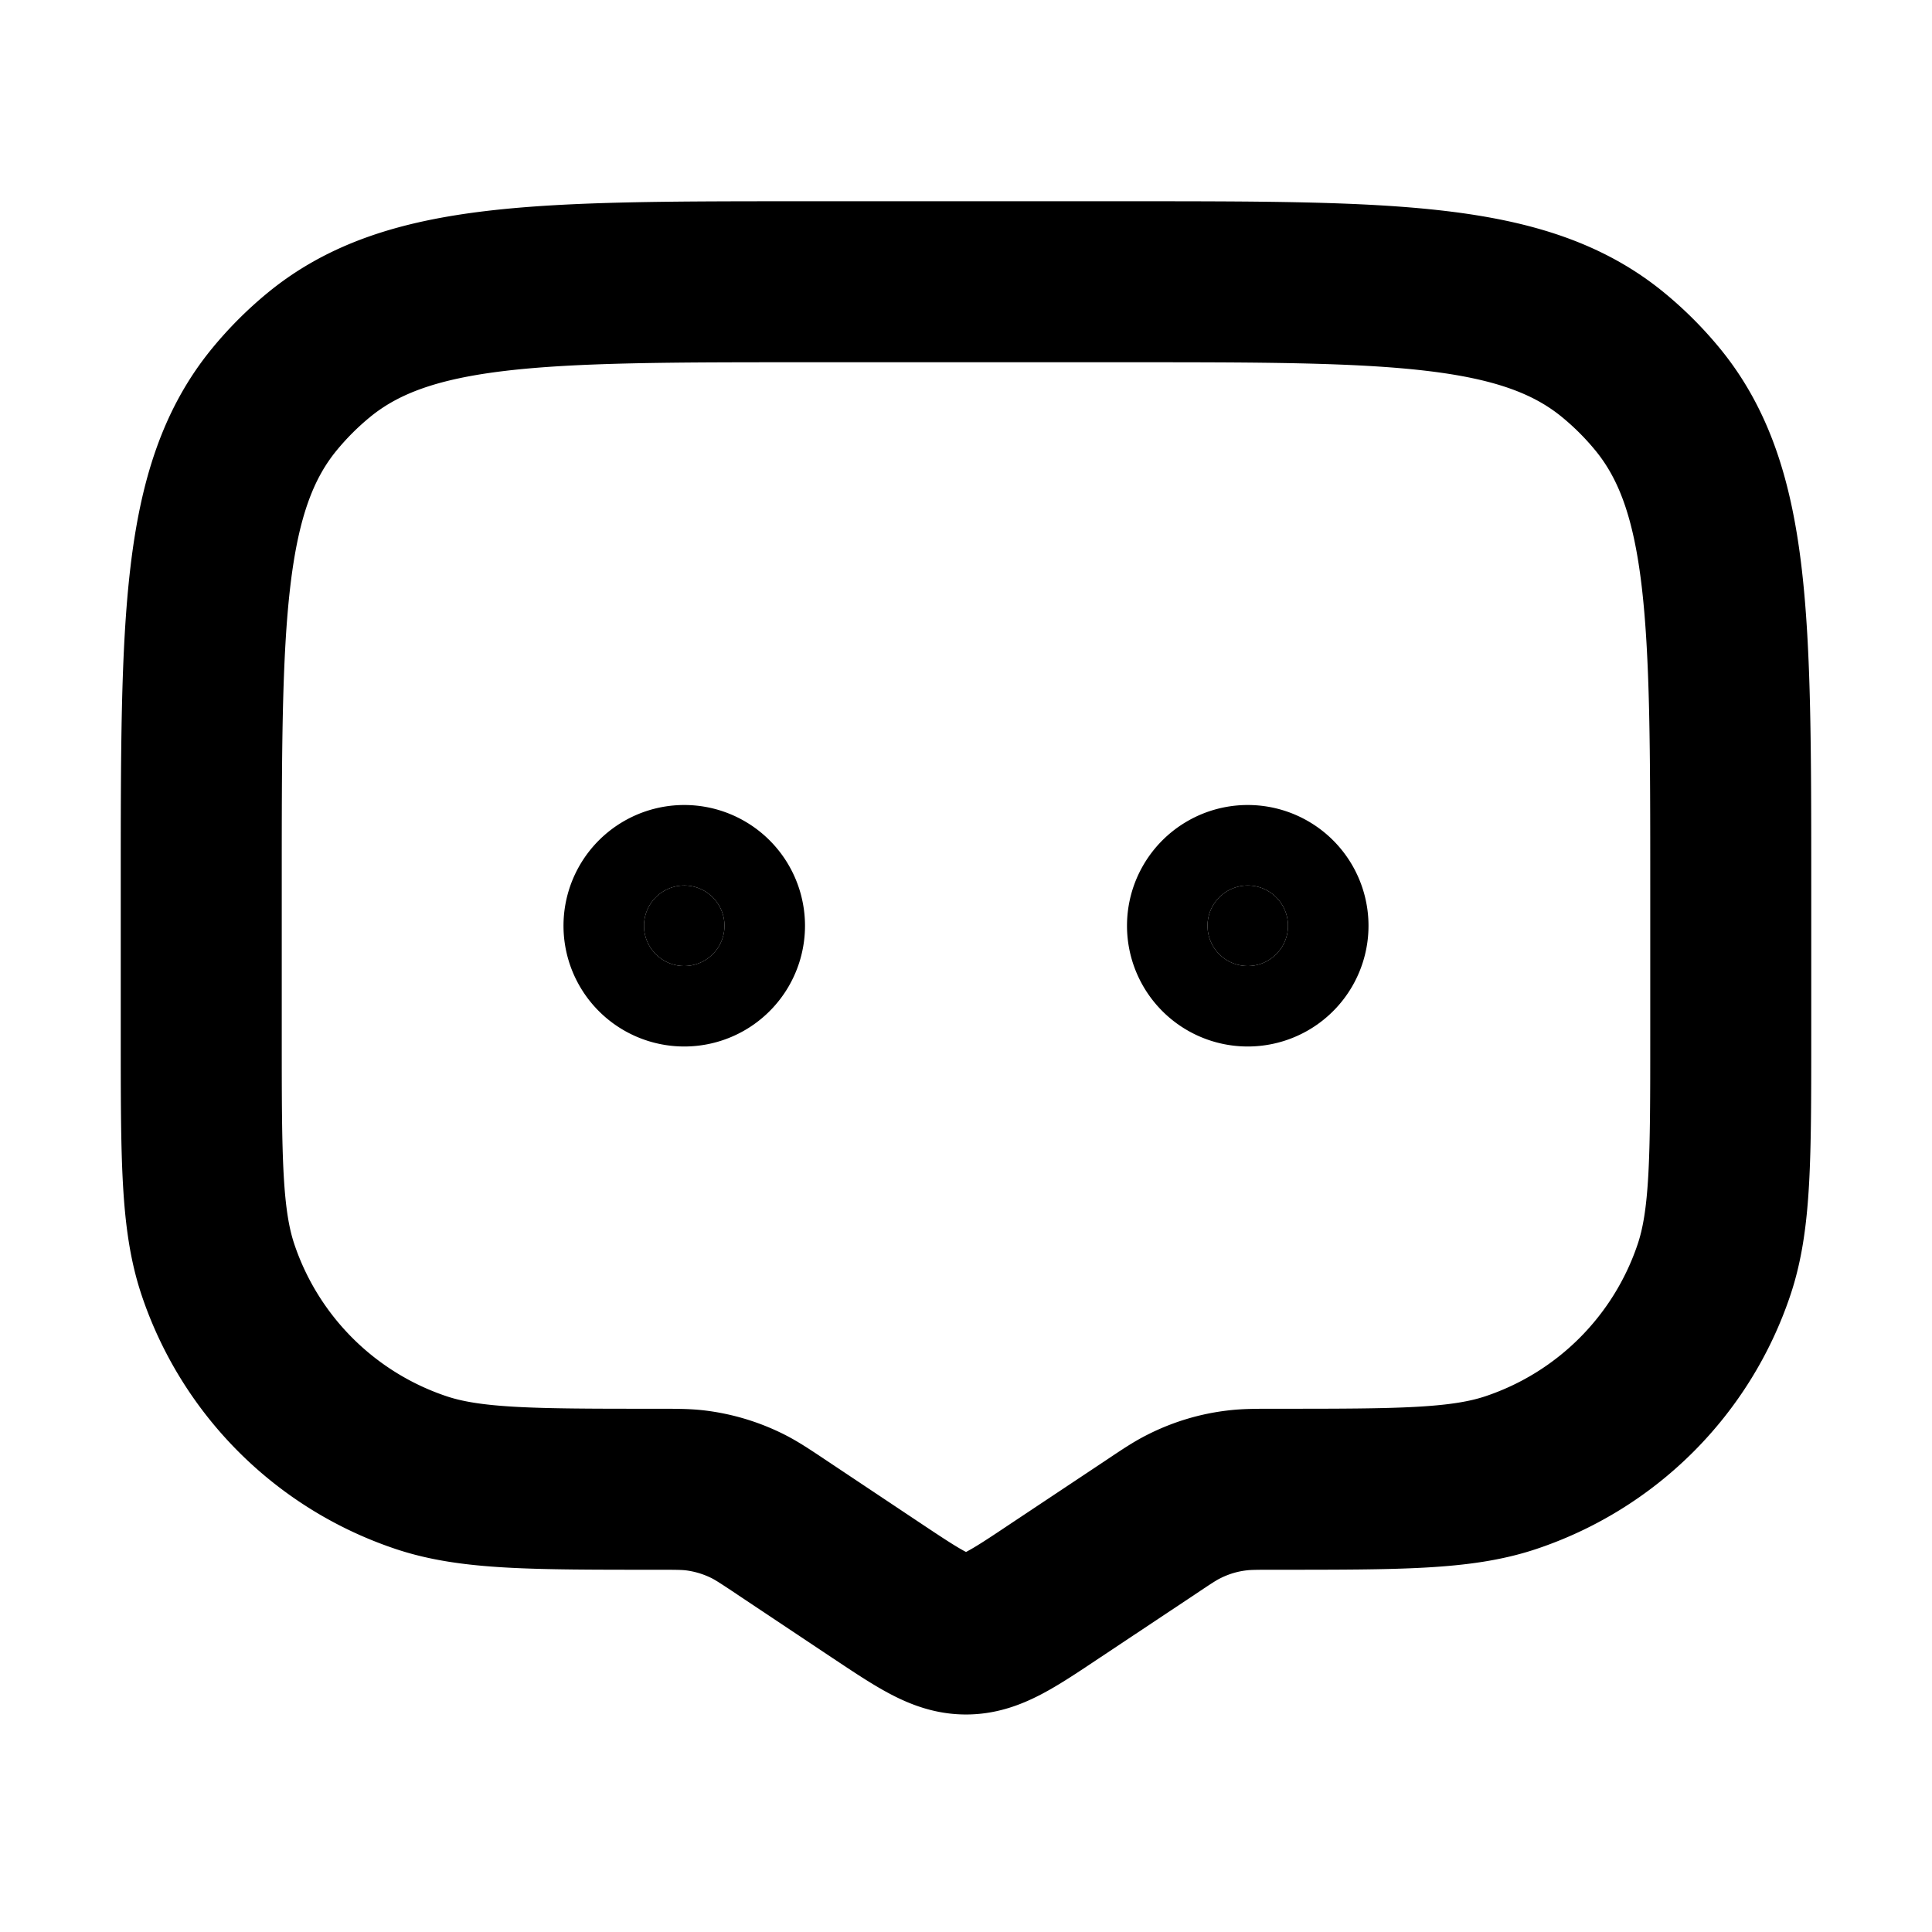 <svg xmlns="http://www.w3.org/2000/svg" width="24" height="24" viewBox="0 0 24 24" fill="none">
    <path fill="currentColor" d="M9 11.5a.5.5 0 1 1-1 0 .5.5 0 0 1 1 0M16 11.5a.5.5 0 1 1-1 0 .5.5 0 0 1 1 0"/>
    <path stroke="currentColor" stroke-linejoin="round" stroke-width="2" d="M2.5 11c0-3.287 0-4.931.908-6.038a4 4 0 0 1 .554-.554C5.07 3.5 6.712 3.5 10 3.5h4c3.288 0 4.931 0 6.038.908a4 4 0 0 1 .554.554C21.5 6.07 21.5 7.712 21.5 11v1.855c0 1.531 0 2.297-.207 2.915a4 4 0 0 1-2.523 2.523c-.618.207-1.384.207-2.915.207-.247 0-.37 0-.49.015-.23.027-.453.095-.66.2-.108.054-.21.122-.416.26l-1.18.785c-.537.359-.806.538-1.109.538-.303 0-.572-.18-1.11-.538l-1.179-.786c-.205-.137-.308-.205-.416-.26a2.001 2.001 0 0 0-.66-.2c-.12-.014-.243-.014-.49-.014-1.531 0-2.297 0-2.915-.207a4 4 0 0 1-2.523-2.523c-.207-.618-.207-1.384-.207-2.915z"/>
    <path stroke="currentColor" stroke-linejoin="round" stroke-width="2" d="M9 11.5a.5.5 0 1 1-1 0 .5.5 0 0 1 1 0ZM16 11.5a.5.5 0 1 1-1 0 .5.5 0 0 1 1 0Z"/>
</svg>